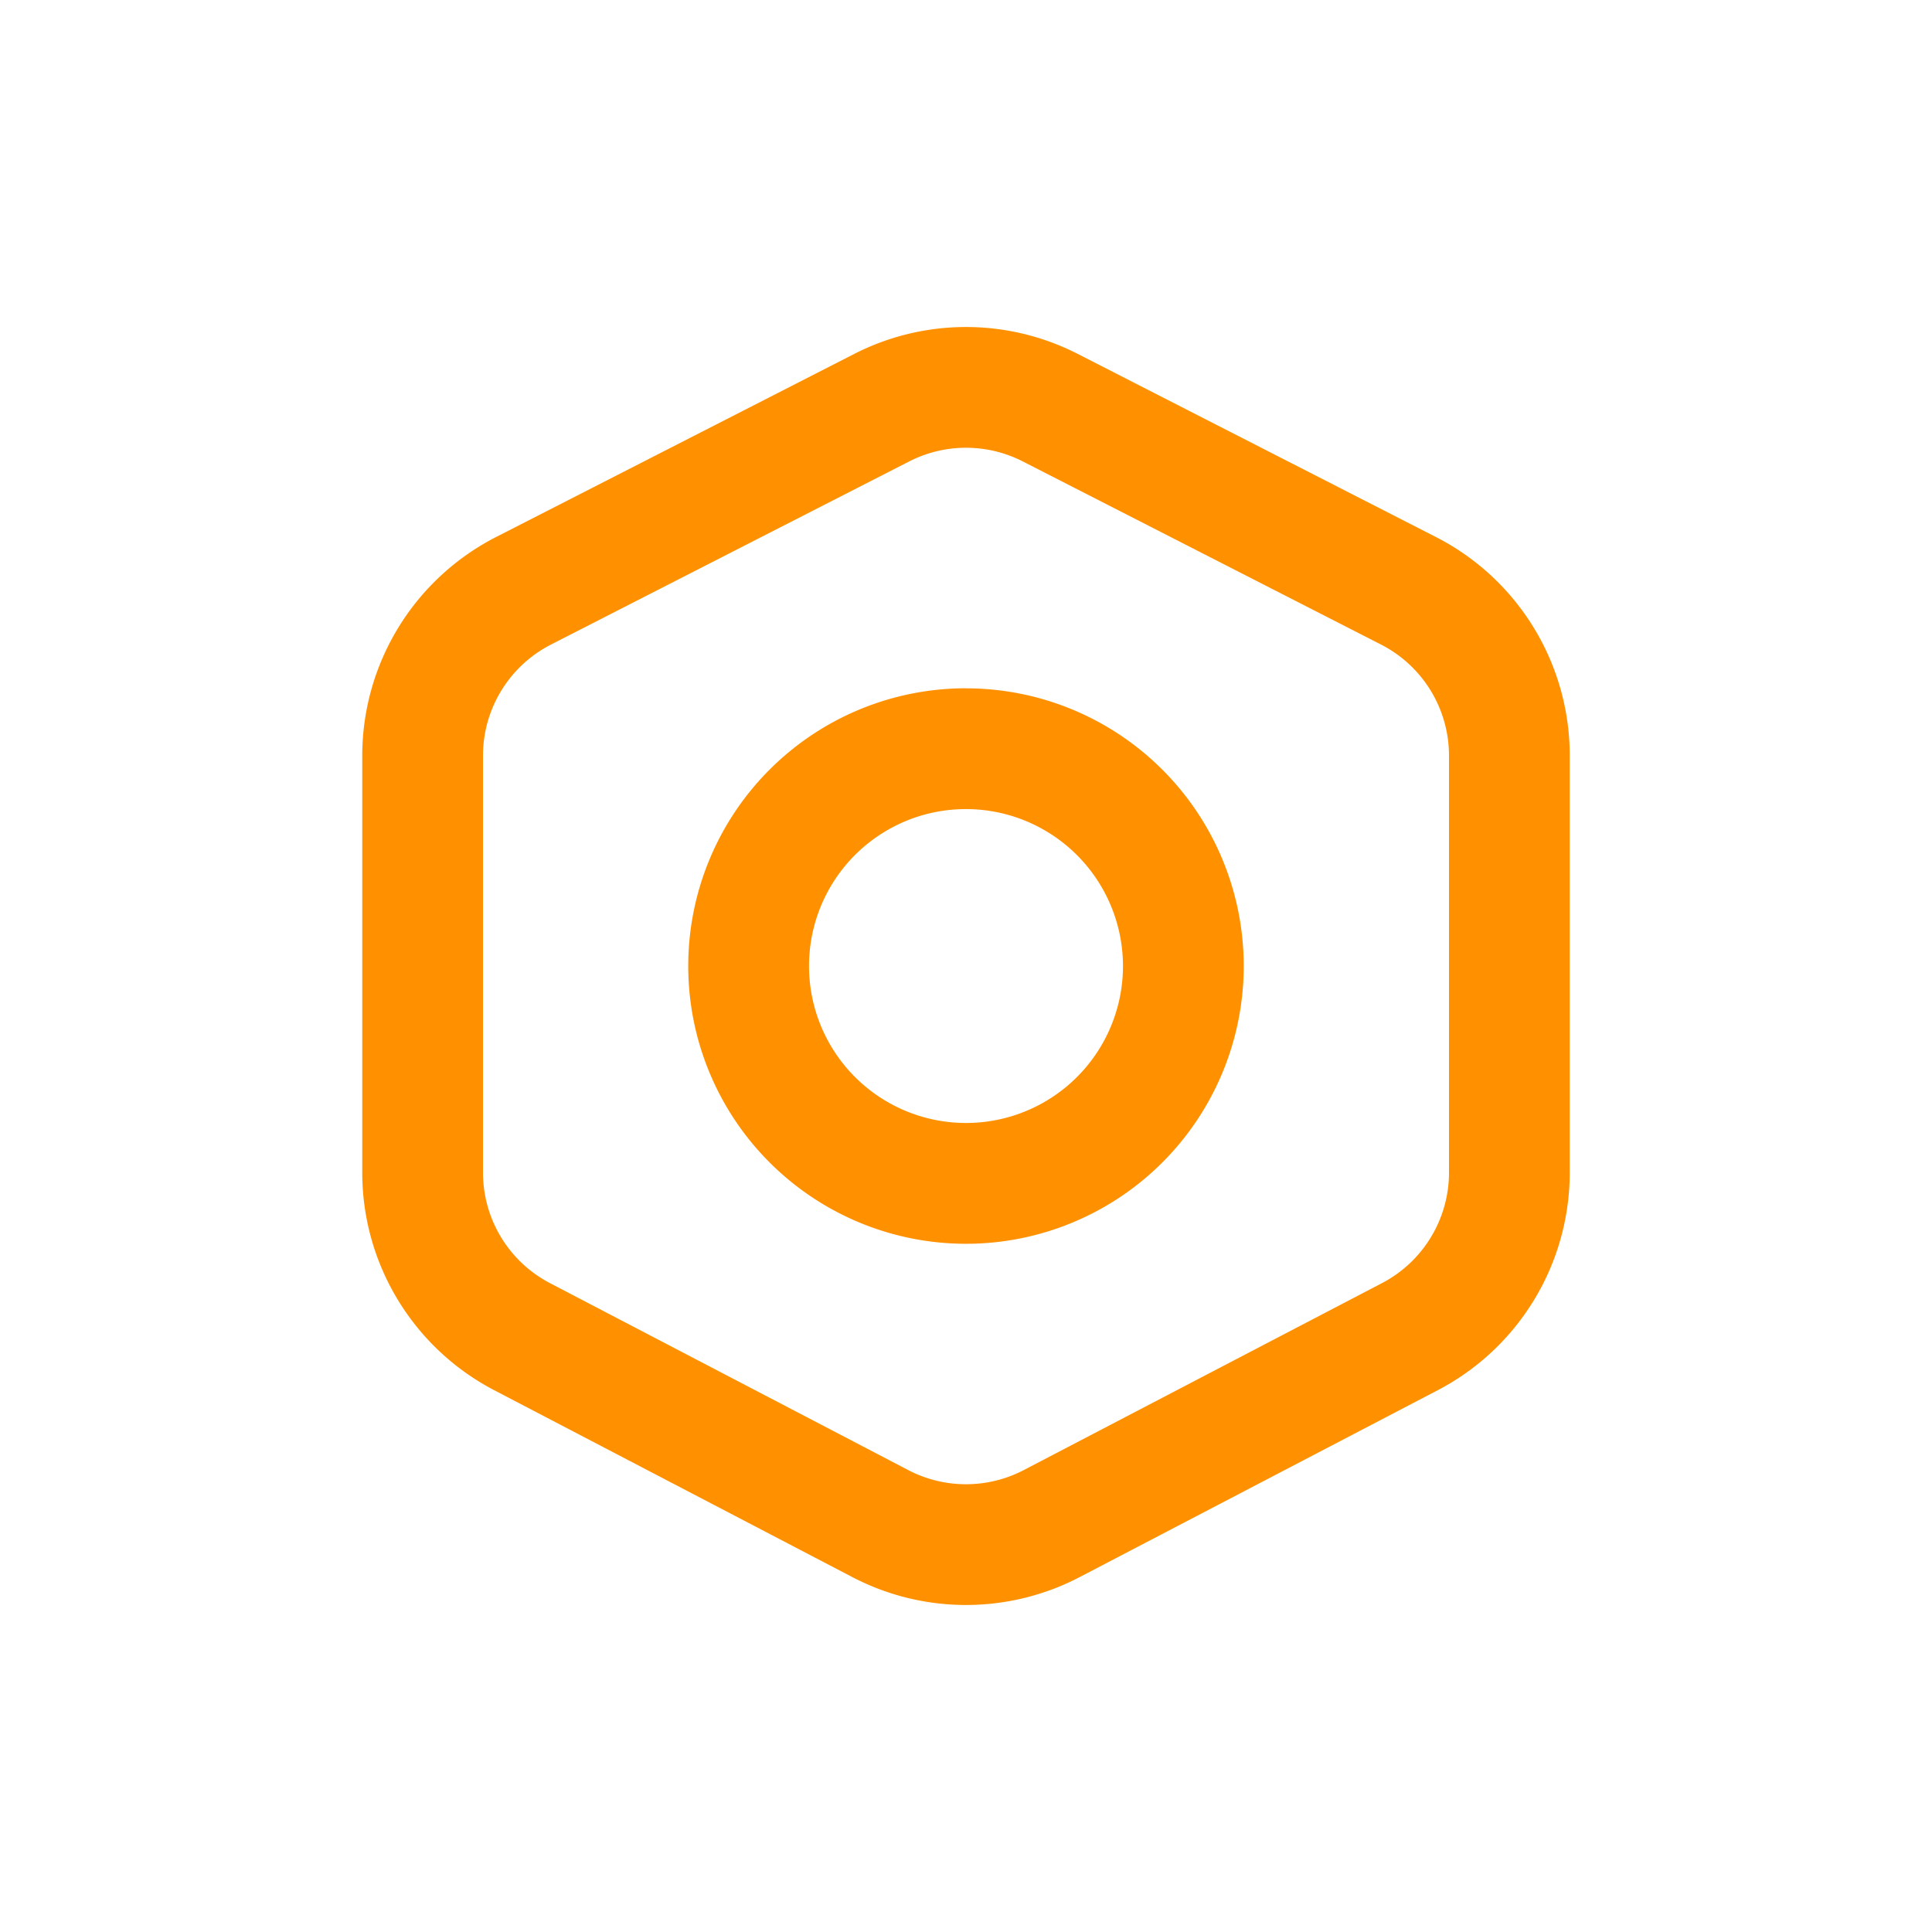 <svg width="32" height="32" viewBox="0 0 32 32" fill="none" xmlns="http://www.w3.org/2000/svg" class="">
    <path fill-rule="evenodd" clip-rule="evenodd" d="M16 11.4a4.6 4.6 0 1 0 0 9.201 4.6 4.6 0 0 0 0-9.2Zm-.995 2.198a2.602 2.602 0 0 1 3.595 2.403 2.6 2.6 0 1 1-3.595-2.403Z" fill="#ff9100"></path>
    <path fill-rule="evenodd" clip-rule="evenodd" d="M14.149 5.862a4.067 4.067 0 0 1 3.702 0l5.933 3.033A4.067 4.067 0 0 1 26 12.517v6.904a4.068 4.068 0 0 1-2.186 3.605l-5.932 3.096a4.067 4.067 0 0 1-3.764 0l-5.933-3.096A4.067 4.067 0 0 1 6 19.421v-6.904a4.07 4.07 0 0 1 2.216-3.622l5.933-3.033Zm.91 1.781a2.067 2.067 0 0 1 1.882 0l5.933 3.033A2.067 2.067 0 0 1 24 12.517v6.904a2.067 2.067 0 0 1-1.111 1.832l-5.932 3.096a2.068 2.068 0 0 1-1.914 0L9.11 21.253A2.065 2.065 0 0 1 8 19.421v-6.904a2.067 2.067 0 0 1 1.126-1.841l5.878-3.005h.001l.054-.028Z" fill="#ff9100"></path>
</svg>